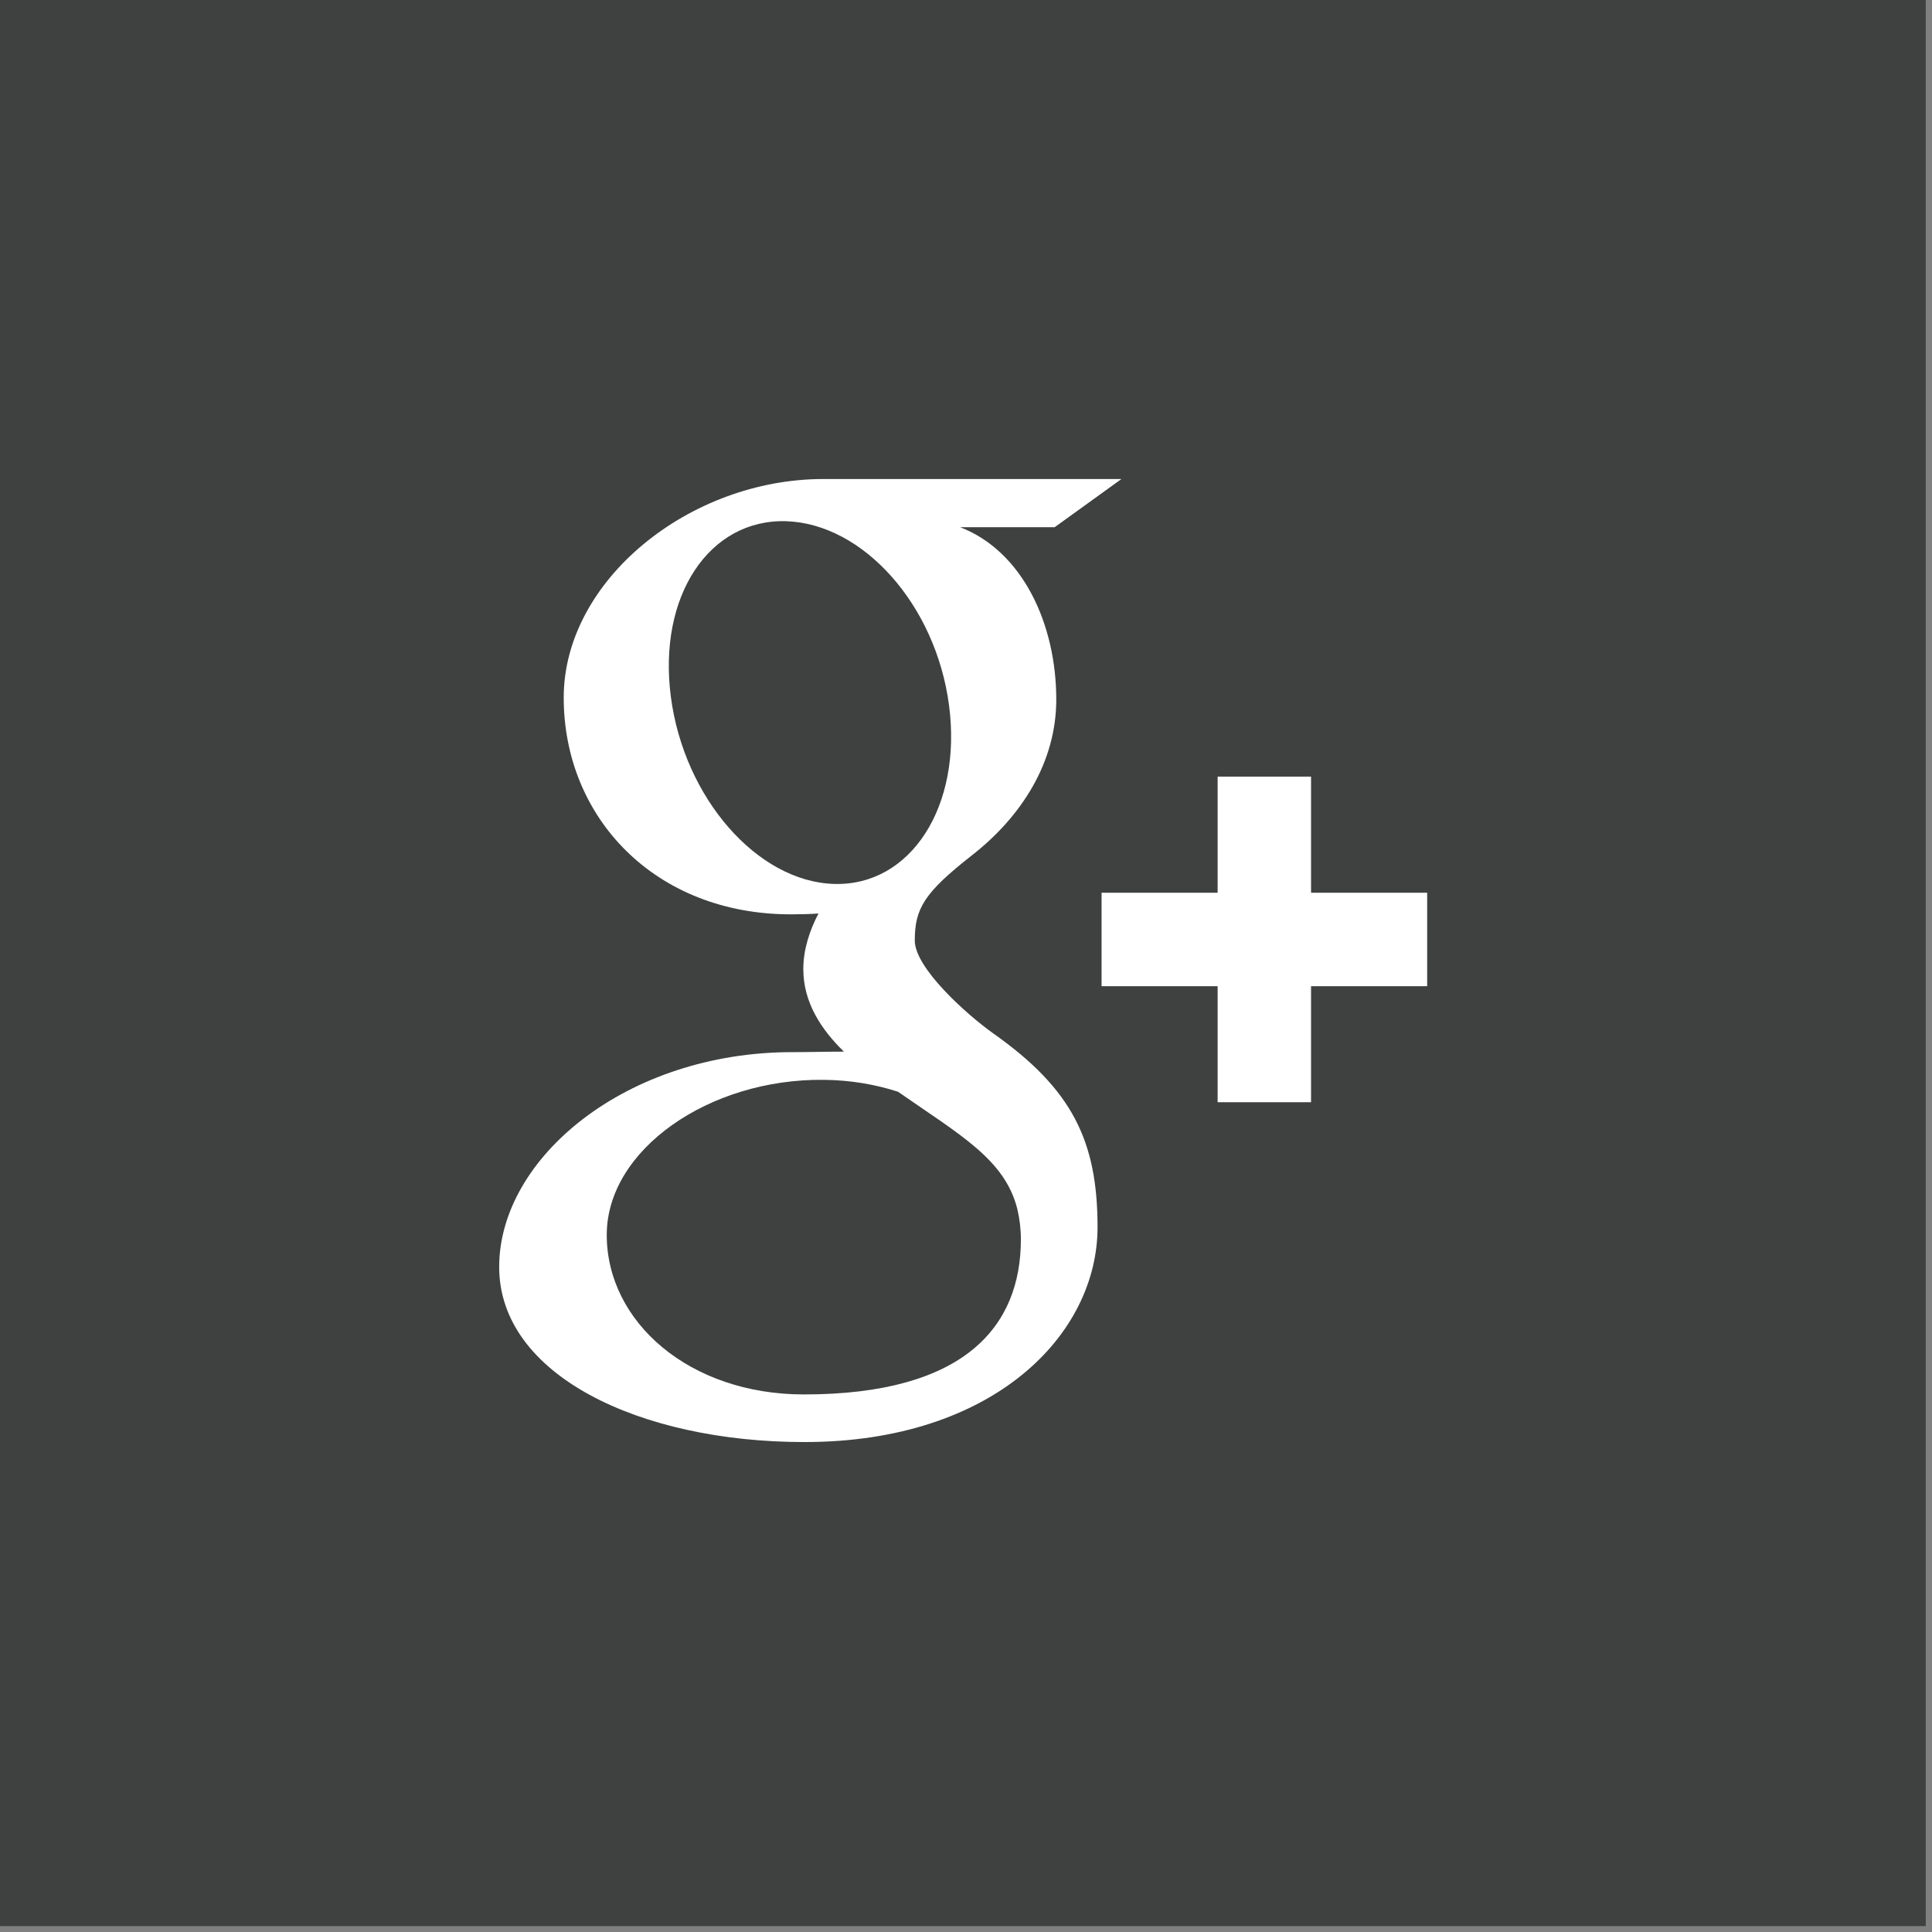 <?xml version="1.0" encoding="UTF-8" standalone="no"?>
<svg width="195px" height="195px" viewBox="0 0 195 195" version="1.1" xmlns="http://www.w3.org/2000/svg" xmlns:xlink="http://www.w3.org/1999/xlink">
    <rect x="0" y="0" width="195" height="195" fill="#808080" stroke="none"/>
    <!-- Generator: Sketch 39.1 (31720) - http://www.bohemiancoding.com/sketch -->
    <title>Group 28</title>
    <desc>Created with Sketch.</desc>
    <defs></defs>
    <g id="Page-1" stroke="none" stroke-width="1" fill="none" fill-rule="evenodd">
        <g id="Desktop-HD" transform="translate(-6923, -1431)">
            <g id="Group-28" transform="translate(6923, 1431)">
                <polygon id="Fill-159" fill="#3E4140" points="0 194.406 194.371 194.406 194.371 0 0 0"></polygon>
                <path d="M144.046,90.103 L132.326,90.103 L132.326,78.383 L122.897,78.383 L122.897,90.103 L111.183,90.103 L111.183,99.537 L122.897,99.537 L122.897,111.251 L132.326,111.251 L132.326,99.537 L144.046,99.537 L144.046,90.103 L144.046,90.103 Z M100.251,104.303 C97.531,102.371 92.331,97.686 92.331,94.937 C92.331,91.709 93.257,90.12 98.109,86.32 C103.086,82.429 106.611,76.96 106.611,70.6 C106.611,63.029 103.24,55.651 96.909,53.211 L106.451,53.211 L113.189,48.349 L83.086,48.349 C69.594,48.349 56.897,58.571 56.897,70.411 C56.897,82.514 66.097,92.286 79.823,92.286 C80.777,92.286 81.703,92.263 82.611,92.2 C81.72,93.903 81.08,95.829 81.08,97.817 C81.08,101.183 82.891,103.914 85.177,106.143 C83.451,106.143 81.777,106.194 79.966,106.194 C63.251,106.194 50.383,116.834 50.383,127.88 C50.383,138.749 64.486,145.549 81.2,145.549 C100.251,145.549 110.777,134.737 110.777,123.863 C110.777,115.143 108.206,109.92 100.251,104.303 L100.251,104.303 Z M84.177,89.217 C76.423,88.983 69.051,80.537 67.714,70.354 C66.371,60.171 71.577,52.377 79.331,52.606 C87.08,52.84 94.451,61.006 95.789,71.194 C97.126,81.377 91.931,89.451 84.177,89.217 L84.177,89.217 Z M81.137,140.743 C69.583,140.743 61.24,133.429 61.24,124.64 C61.24,116.029 71.594,108.857 83.143,108.989 C85.84,109.017 88.354,109.451 90.634,110.189 C96.903,114.554 101.4,117.011 102.669,121.983 C102.909,122.994 103.04,124.029 103.04,125.086 C103.04,133.874 97.383,140.743 81.137,140.743 L81.137,140.743 Z" id="Fill-279" fill="#FFFFFF"></path>
            </g>
        </g>
    </g>
</svg>